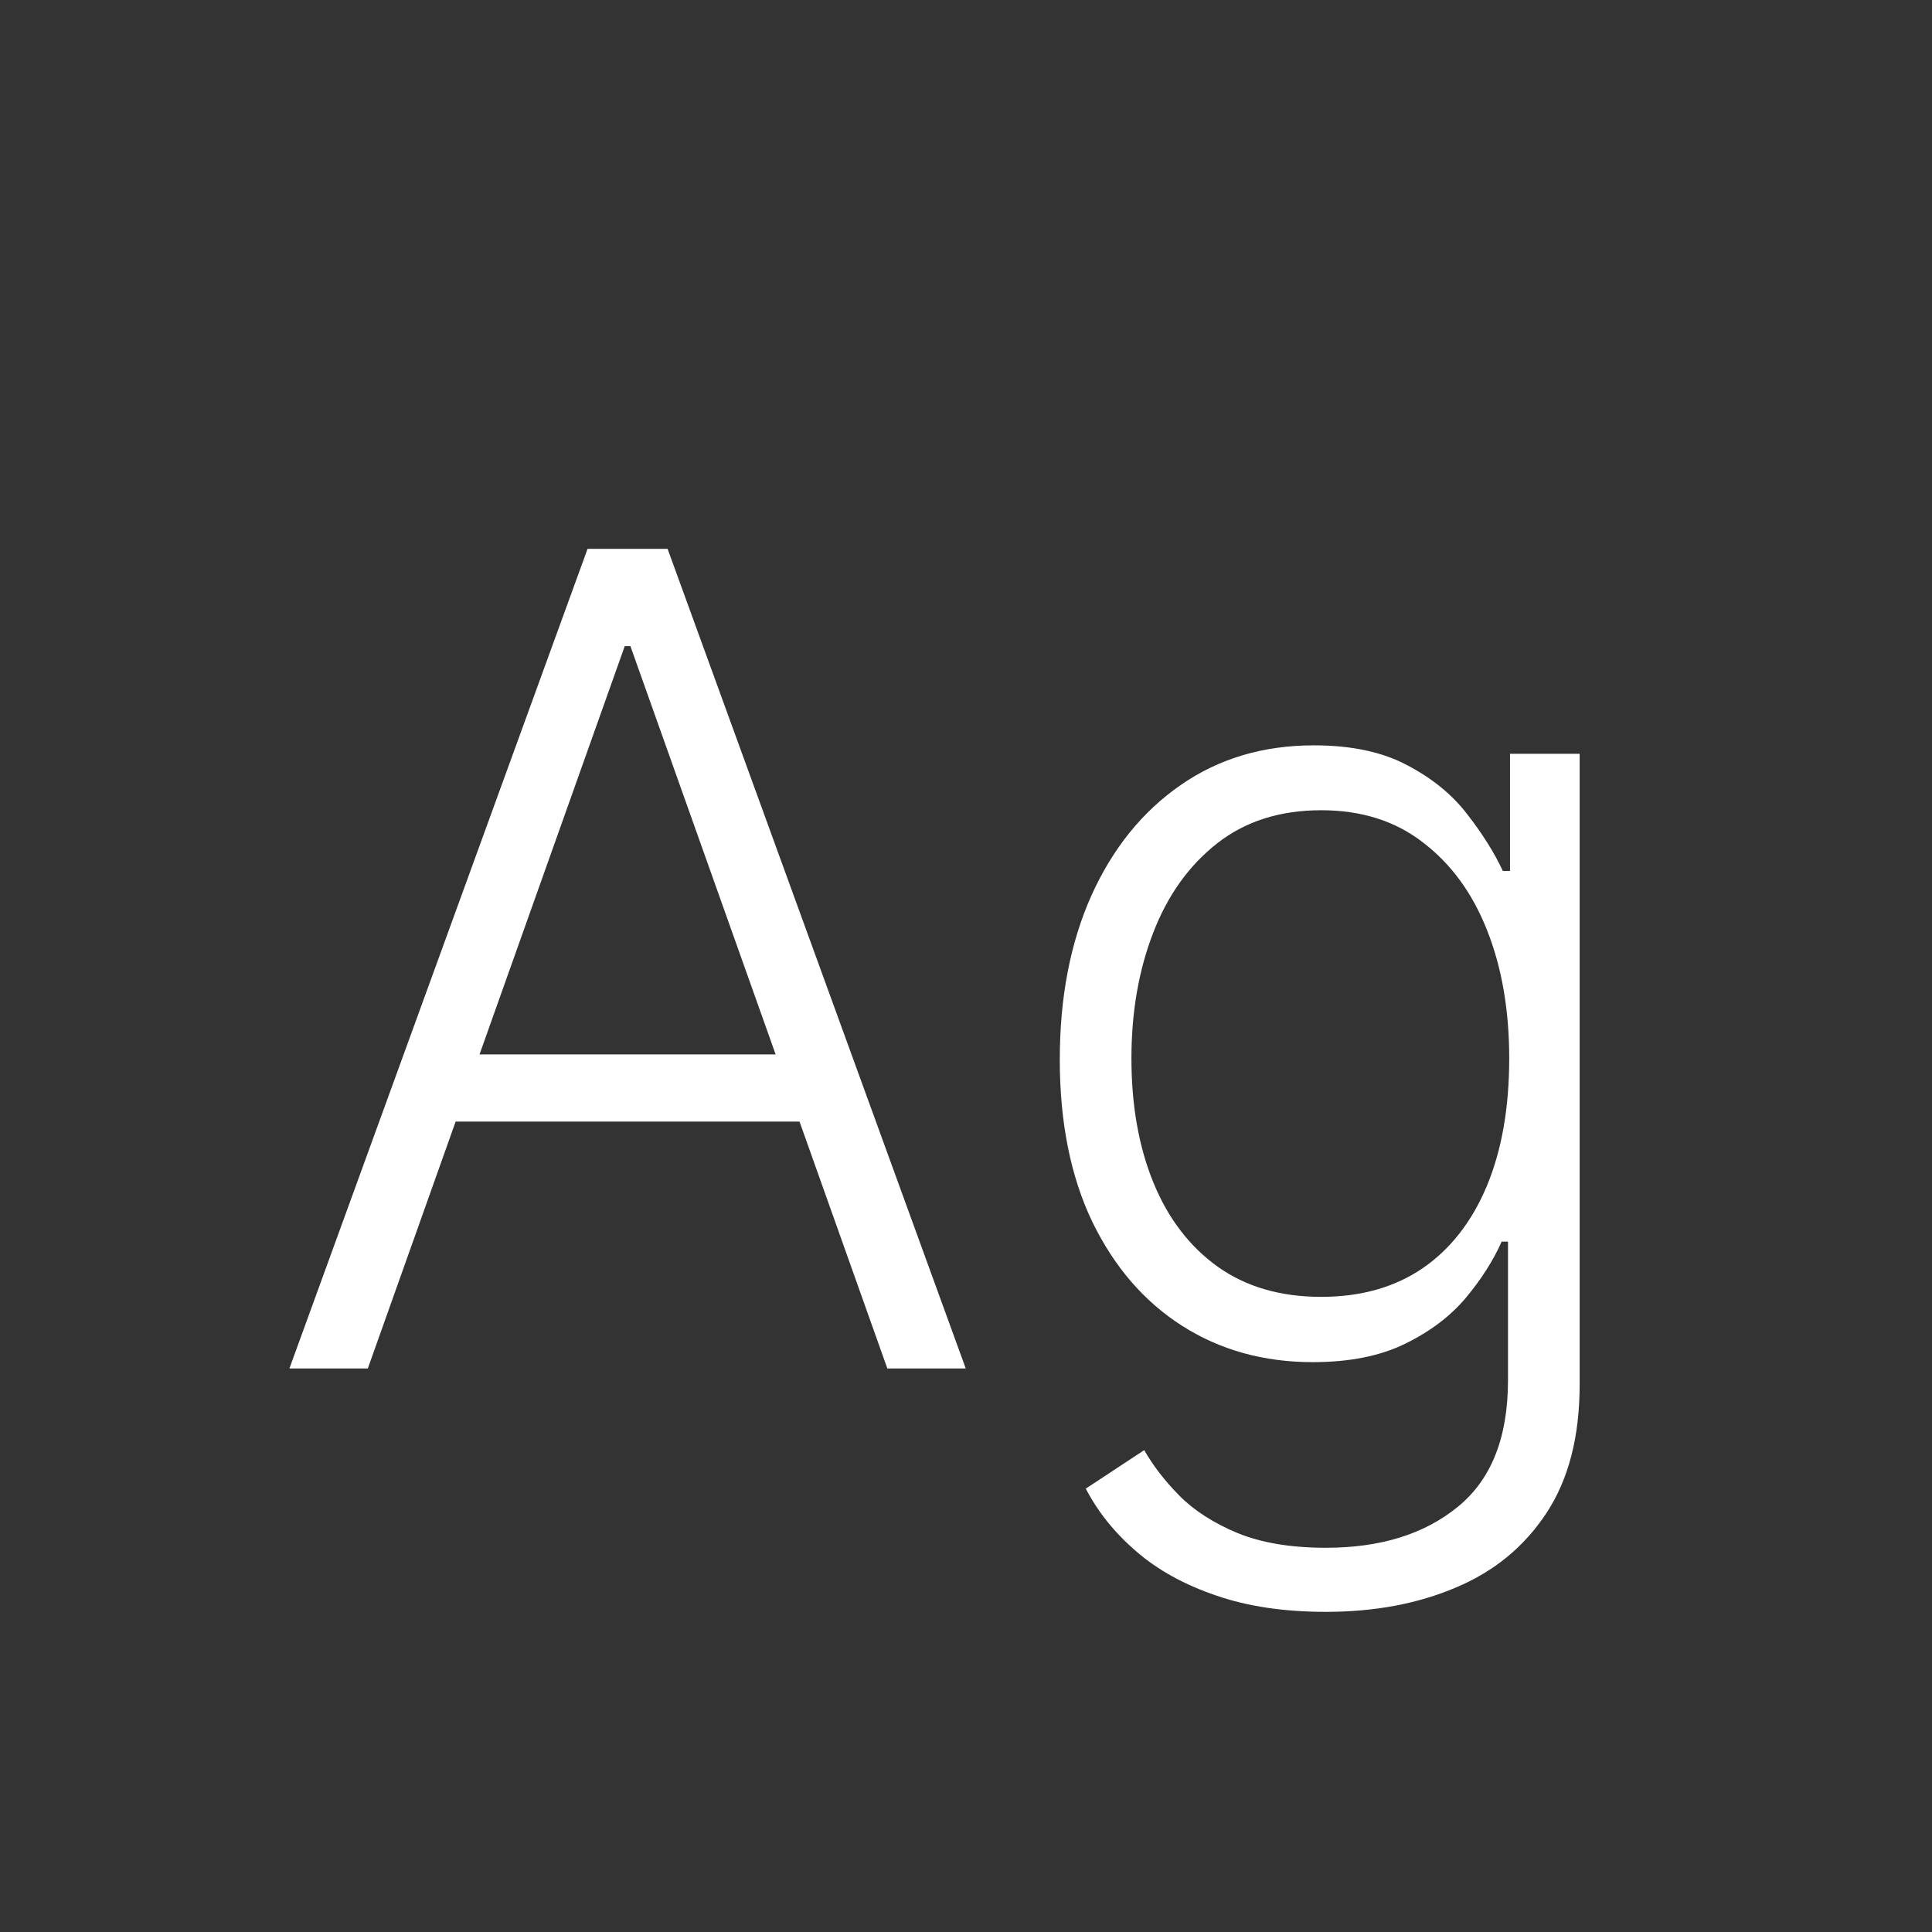 <svg width="24" height="24" viewBox="0 0 24 24" fill="none" xmlns="http://www.w3.org/2000/svg">
<rect x="0" y="0" width="24" height="24" fill="#333333" stroke="none"/>
<path d="M4.569 17H3.595L7.299 6.818H8.293L11.997 17H11.023L7.831 8.026H7.761L4.569 17ZM5.27 13.098H10.322V13.933H5.27V13.098ZM16.471 20.023C15.951 20.023 15.495 19.955 15.104 19.819C14.713 19.686 14.383 19.504 14.115 19.272C13.846 19.04 13.637 18.78 13.488 18.492L14.214 18.014C14.324 18.207 14.469 18.396 14.652 18.581C14.837 18.767 15.078 18.921 15.373 19.044C15.671 19.166 16.037 19.227 16.471 19.227C17.148 19.227 17.693 19.058 18.107 18.72C18.525 18.382 18.733 17.857 18.733 17.144V15.424H18.654C18.551 15.656 18.404 15.888 18.211 16.12C18.019 16.349 17.767 16.54 17.456 16.692C17.148 16.844 16.765 16.921 16.307 16.921C15.697 16.921 15.155 16.77 14.682 16.468C14.211 16.167 13.84 15.736 13.568 15.176C13.299 14.612 13.165 13.941 13.165 13.162C13.165 12.39 13.296 11.71 13.558 11.124C13.823 10.537 14.193 10.08 14.667 9.752C15.141 9.423 15.692 9.259 16.322 9.259C16.79 9.259 17.177 9.342 17.485 9.508C17.794 9.67 18.041 9.873 18.226 10.114C18.415 10.357 18.563 10.592 18.669 10.82H18.758V9.364H19.623V17.199C19.623 17.845 19.486 18.377 19.211 18.795C18.936 19.213 18.561 19.521 18.087 19.72C17.613 19.922 17.075 20.023 16.471 20.023ZM16.412 16.11C16.902 16.11 17.322 15.993 17.669 15.757C18.017 15.519 18.284 15.177 18.47 14.733C18.655 14.289 18.748 13.76 18.748 13.147C18.748 12.551 18.657 12.022 18.475 11.561C18.293 11.097 18.027 10.733 17.679 10.467C17.335 10.199 16.912 10.065 16.412 10.065C15.901 10.065 15.47 10.202 15.119 10.477C14.768 10.753 14.503 11.124 14.324 11.591C14.145 12.055 14.055 12.574 14.055 13.147C14.055 13.731 14.146 14.246 14.329 14.693C14.511 15.137 14.778 15.486 15.129 15.737C15.48 15.986 15.908 16.11 16.412 16.11Z" fill="white"/>
</svg>

